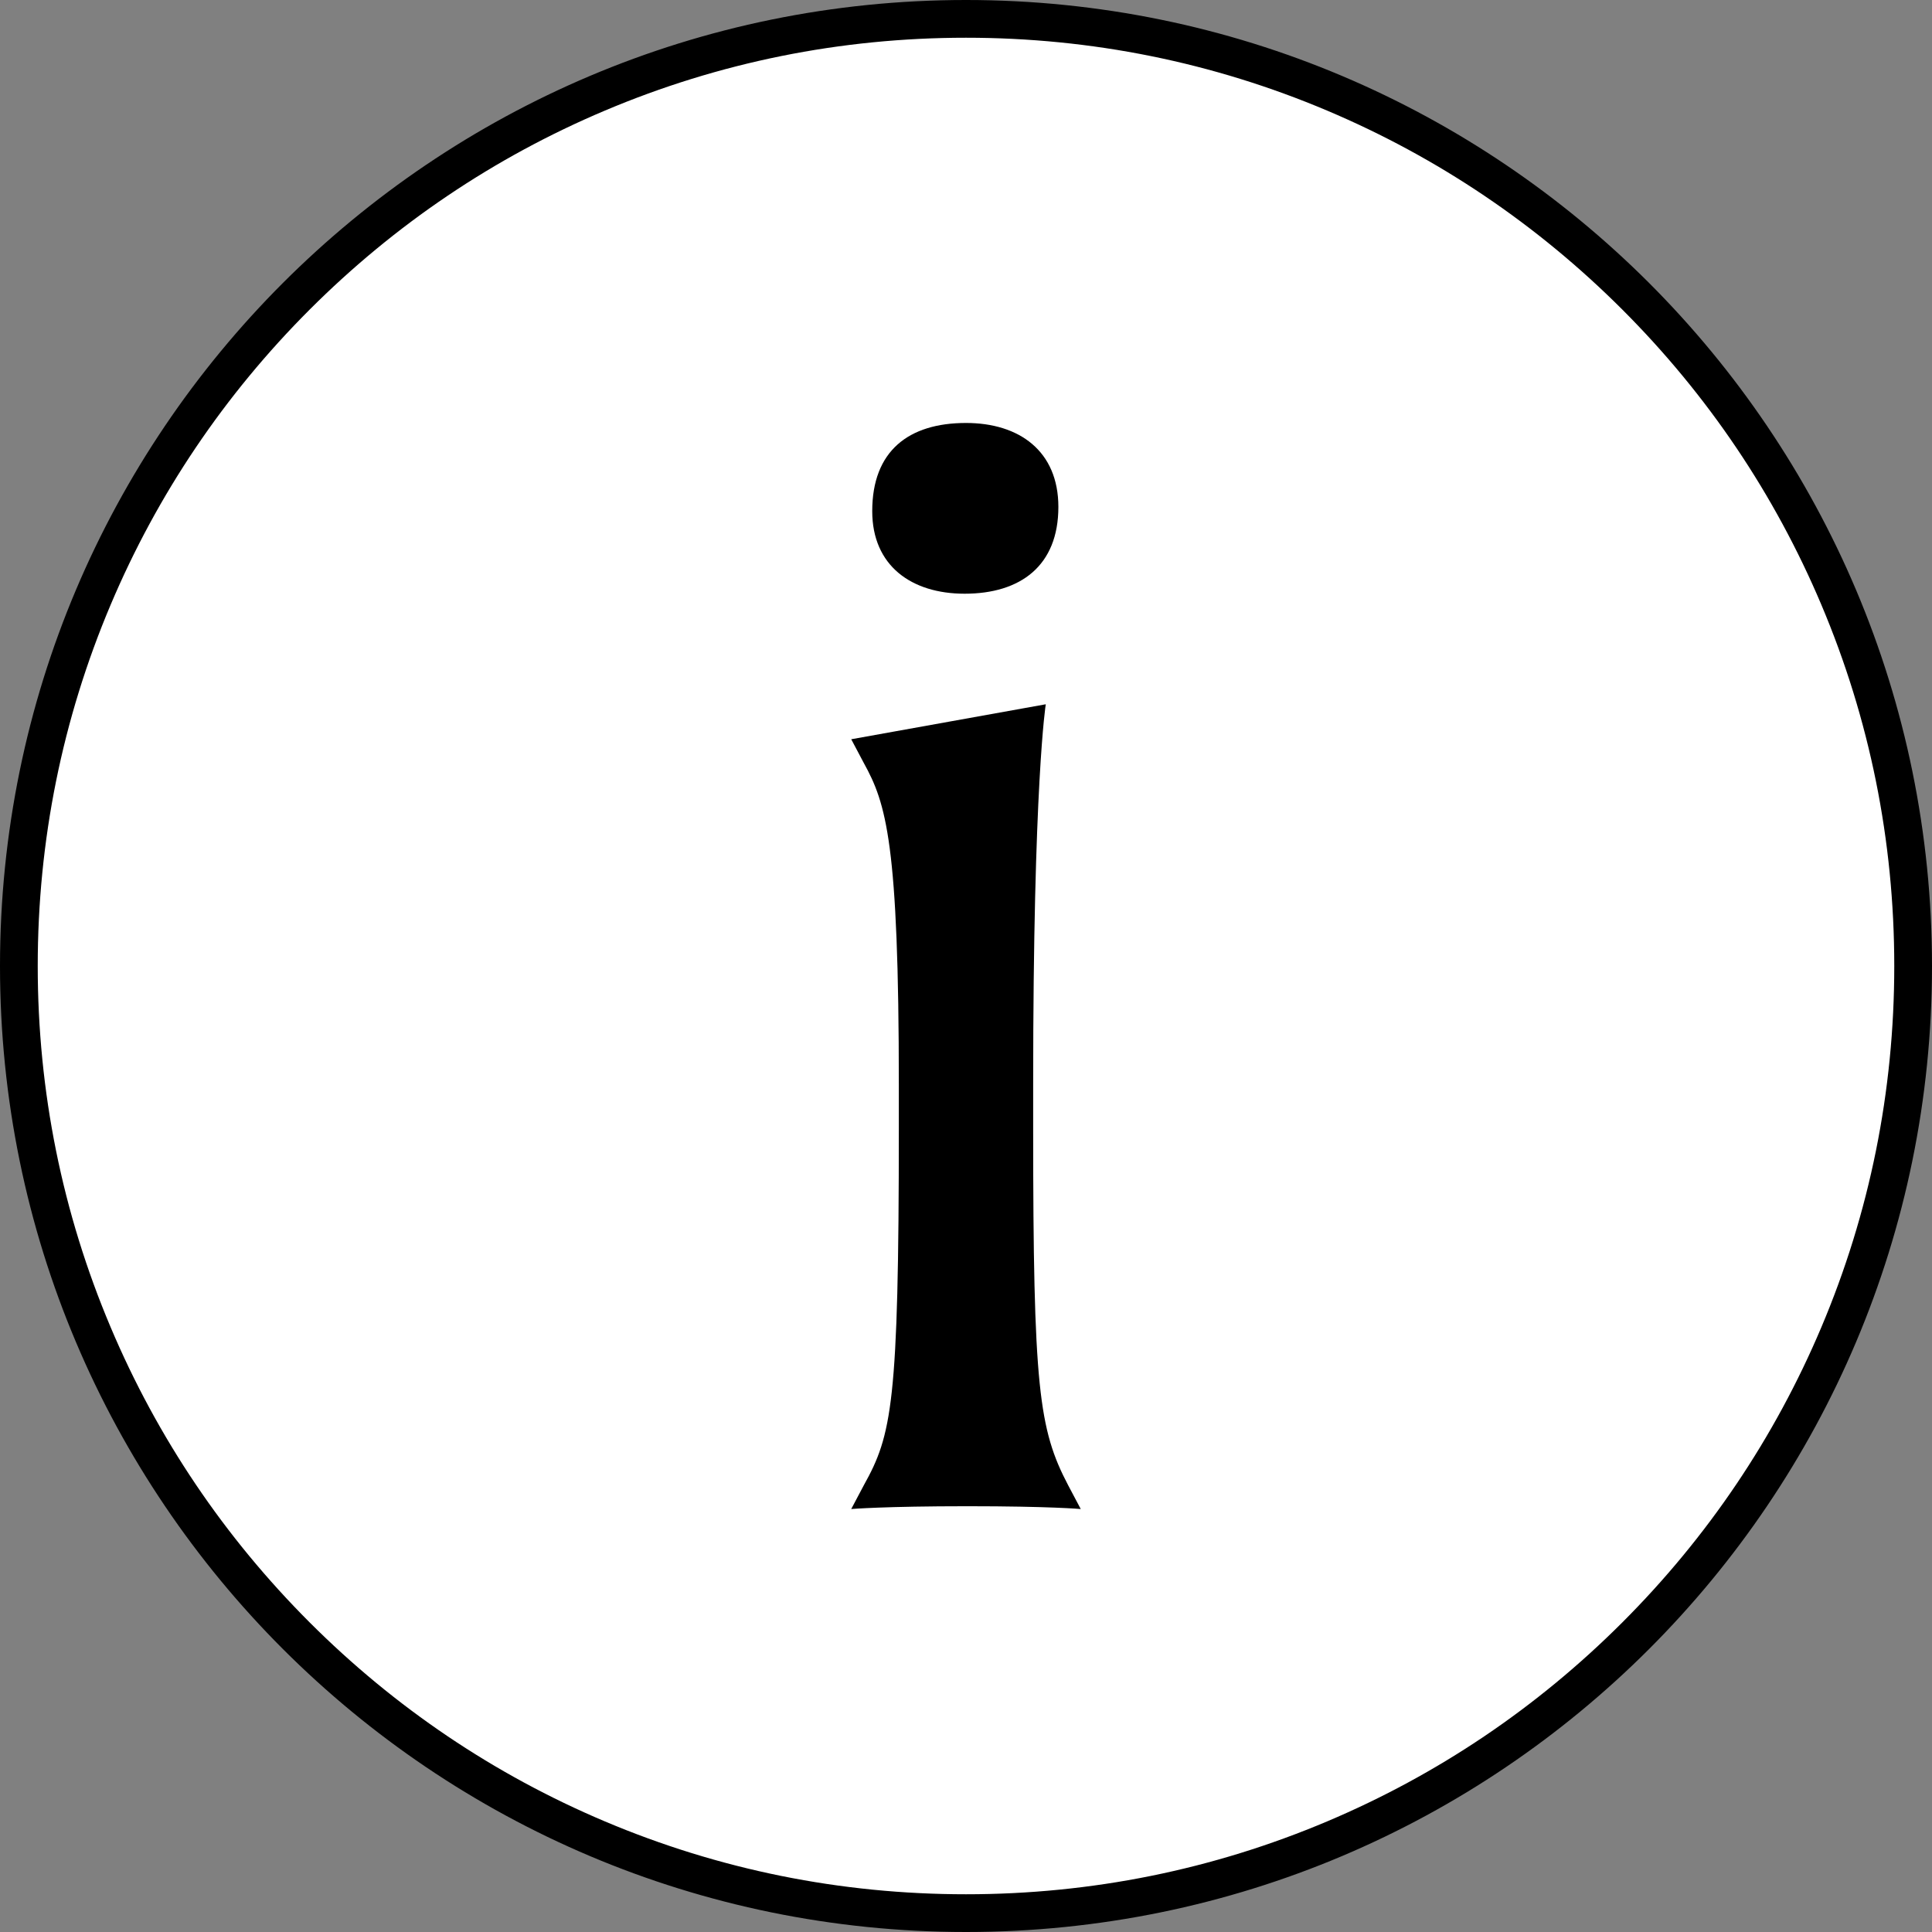 <?xml version="1.0" encoding="utf-8"?>
<!-- Generator: Adobe Illustrator 24.1.1, SVG Export Plug-In . SVG Version: 6.00 Build 0)  -->
<svg version="1.1" xmlns="http://www.w3.org/2000/svg" xmlns:xlink="http://www.w3.org/1999/xlink" x="0px" y="0px"
	 viewBox="0 0 1024 1024" style="enable-background:new 0 0 1024 1024;" xml:space="preserve">
<rect x="0" y="0" width="1024" height="1024" fill="#808080" stroke="none"/>
<style type="text/css">
	.st0{fill:#FFFFFF;}
	.st1{display:none;}
	.st2{display:inline;}
</style>
<g id="Layer_3">
	<circle class="st0" cx="511.5" cy="512.5" r="501.5"/>
	<path d="M512,20c66.43,0,130.86,13.01,191.5,38.66c58.58,24.78,111.2,60.26,156.39,105.45s80.67,97.81,105.45,156.39
		C990.99,381.14,1004,445.57,1004,512s-13.01,130.86-38.66,191.5c-24.78,58.58-60.26,111.2-105.45,156.39
		s-97.81,80.67-156.39,105.45C642.86,990.99,578.43,1004,512,1004s-130.86-13.01-191.5-38.66
		c-58.58-24.78-111.2-60.26-156.39-105.45S83.43,762.09,58.66,703.5C33.01,642.86,20,578.43,20,512s13.01-130.86,38.66-191.5
		c24.78-58.58,60.26-111.2,105.45-156.39S261.91,83.43,320.5,58.66C381.14,33.01,445.57,20,512,20 M512,0C229.23,0,0,229.23,0,512
		s229.23,512,512,512s512-229.23,512-512S794.77,0,512,0L512,0z"/>
</g>
<g id="Layer_4" class="st1">
	<path class="st2" d="M579.18,267c-10.04,0-18.18,8.14-18.18,18.18V374c0,20.9-7.86,36.62-24,48.05V285.18
		c0-10.04-8.14-18.18-18.18-18.18h-13.65c-10.04,0-18.18,8.14-18.18,18.18v136.88c-16.14-11.43-24-27.16-24-48.05v-88.82
		c0-10.04-8.14-18.18-18.18-18.18h-13.65c-10.04,0-18.18,8.14-18.18,18.18V374c0,38.63,16.66,70.09,48.19,90.99
		c9.1,6.03,18.14,10.27,25.81,13.21v258.2c0,11.38,9.23,20.61,20.61,20.61h8.78c11.38,0,20.61-9.23,20.61-20.61v-258.2
		c7.68-2.94,16.72-7.18,25.81-13.21C594.34,444.09,611,412.63,611,374v-88.82c0-10.04-8.14-18.18-18.18-18.18H579.18z"/>
</g>
<g id="Layer_5" class="st1">
	<g transform="translate(0,-952.362)" class="st2">
		<path d="M511.06,1296.7c-0.32,0.02-0.92,0.08-2.06,0.37c-11.86,3-21.28,10.23-24.89,19.84s-2.02,18.91,0.37,27.7
			c4.79,17.56,13.98,35.71,15.72,49.4c0.15,1.17,0.24,6.48,0.19,10.48c-49.19,0-97.88,0-138.1,0
			c-62.79,0-113.78,51.16-113.78,113.77c0,62.64,51.18,113.77,113.96,113.77c56.45,0,102.72-41.97,111.72-95.81h75.6
			c9,53.84,55.27,95.81,111.72,95.81c62.78,0,113.96-51.13,113.96-113.77c0-62.62-50.99-113.77-113.78-113.77
			c-38.46,0-87.98,0-137.36,0c0.14-4.55-0.03-9.27-0.56-13.47c-2.58-20.29-12.43-39.35-16.09-52.77
			c-1.83-6.71-1.76-11.22-1.12-12.91c0.59-1.58,2.1-4.39,7.49-4.68c25.36-0.06,52.84,0,76.16,0c0.3-0.01-0.62,0.27,2.25-0.37
			c5.66-1.44,9.73-7.52,8.91-13.3c-0.83-5.79-6.43-10.48-12.27-10.28C562.33,1296.67,534.74,1296.72,511.06,1296.7L511.06,1296.7z
			 M362.29,1428.44H512h149.71c49.84,0,89.82,40.14,89.82,89.82c0,49.65-40.17,89.82-90.01,89.82c-47.71,0-86.53-37.79-89.64-84.58
			c-0.38-6.02-5.95-11.24-11.98-11.23h-95.81c-6.03,0-11.6,5.21-11.98,11.23c-3.11,46.79-41.93,84.58-89.64,84.58
			c-49.84,0-90.01-40.16-90.01-89.82C272.47,1468.58,312.45,1428.44,362.29,1428.44z M661.71,1446.4
			c-13.11,0-23.95,10.87-23.95,23.95s10.84,23.95,23.95,23.95s23.95-10.87,23.95-23.95S674.82,1446.4,661.71,1446.4z
			 M360.98,1458.19c-5.88,0.65-10.79,6.24-10.67,12.16v35.93c-12.3,0-24.85,0-37.05,0c-6.27,0.29-11.71,6.27-11.42,12.54
			c0.29,6.27,6.27,11.71,12.54,11.41h35.93v35.93c-0.09,6.33,5.65,12.15,11.98,12.15s12.07-5.82,11.98-12.15v-35.93h35.93
			c6.33,0.09,12.15-5.65,12.15-11.98c0-6.33-5.82-12.07-12.15-11.98h-35.93v-35.93C374.42,1463.56,367.74,1457.45,360.98,1458.19
			L360.98,1458.19z M613.8,1494.31c-12.61,0-23.95,10.84-23.95,23.95c0,13.12,11.35,23.95,23.95,23.95
			c12.61,0,23.95-10.83,23.95-23.95C637.75,1505.14,626.41,1494.31,613.8,1494.31z M709.61,1494.31
			c-13.06,0-23.95,10.88-23.95,23.95c0,13.08,10.89,23.77,23.95,23.77c13.06,0,23.95-10.69,23.95-23.77
			C733.57,1505.18,722.68,1494.31,709.61,1494.31z M661.71,1542.21c-13.11,0-23.95,10.87-23.95,23.95
			c0,13.09,10.84,23.95,23.95,23.95s23.95-10.87,23.95-23.95S674.82,1542.21,661.71,1542.21L661.71,1542.21z"/>
	</g>
</g>
<g id="Layer_1">
	<g>
		<path d="M512.74,798.33c-43.77,0-61.57,1.48-61.57,1.48l6.68-12.61c14.84-26.7,18.55-43.02,18.55-189.16v-23
			c0-128.33-6.68-149.1-18.55-170.61l-6.68-12.61l103.11-18.54c0,0-6.68,41.54-6.68,201.03v23.74c0,137.23,2.97,159.49,18.54,189.16
			l6.68,12.61C572.83,799.82,556.51,798.33,512.74,798.33z M511.26,314.68c-28.19,0-48.96-14.84-48.96-43.77
			c0-31.9,19.29-46.73,49.7-46.73c28.19,0,48.96,14.84,48.96,44.51C560.96,299.85,540.93,314.68,511.26,314.68z"/>
	</g>
</g>
<g id="Layer_2" class="st1">
	<g class="st2">
		<path d="M512,806.26L372.11,468.8c-19.39-46.77-14.36-100,13.44-142.4c13.17-20.08,31.02-36.92,51.61-48.7
			c22.05-12.61,46.31-19.22,72.11-19.66c1.83-0.03,3.64-0.03,5.45,0c25.8,0.44,50.06,7.05,72.12,19.66
			c20.59,11.77,38.44,28.61,51.61,48.7c27.8,42.39,32.83,95.63,13.44,142.4L512,806.26z M512,308.02c-0.63,0-1.27,0.01-1.9,0.02
			c-33.88,0.57-64.04,17.26-82.75,45.78c-19,28.97-22.3,63.89-9.06,95.83L512,675.69l93.71-226.04
			c13.24-31.93,9.94-66.86-9.06-95.83c-18.71-28.52-48.87-45.21-82.76-45.78C513.27,308.03,512.63,308.02,512,308.02z"/>
	</g>
</g>
</svg>

